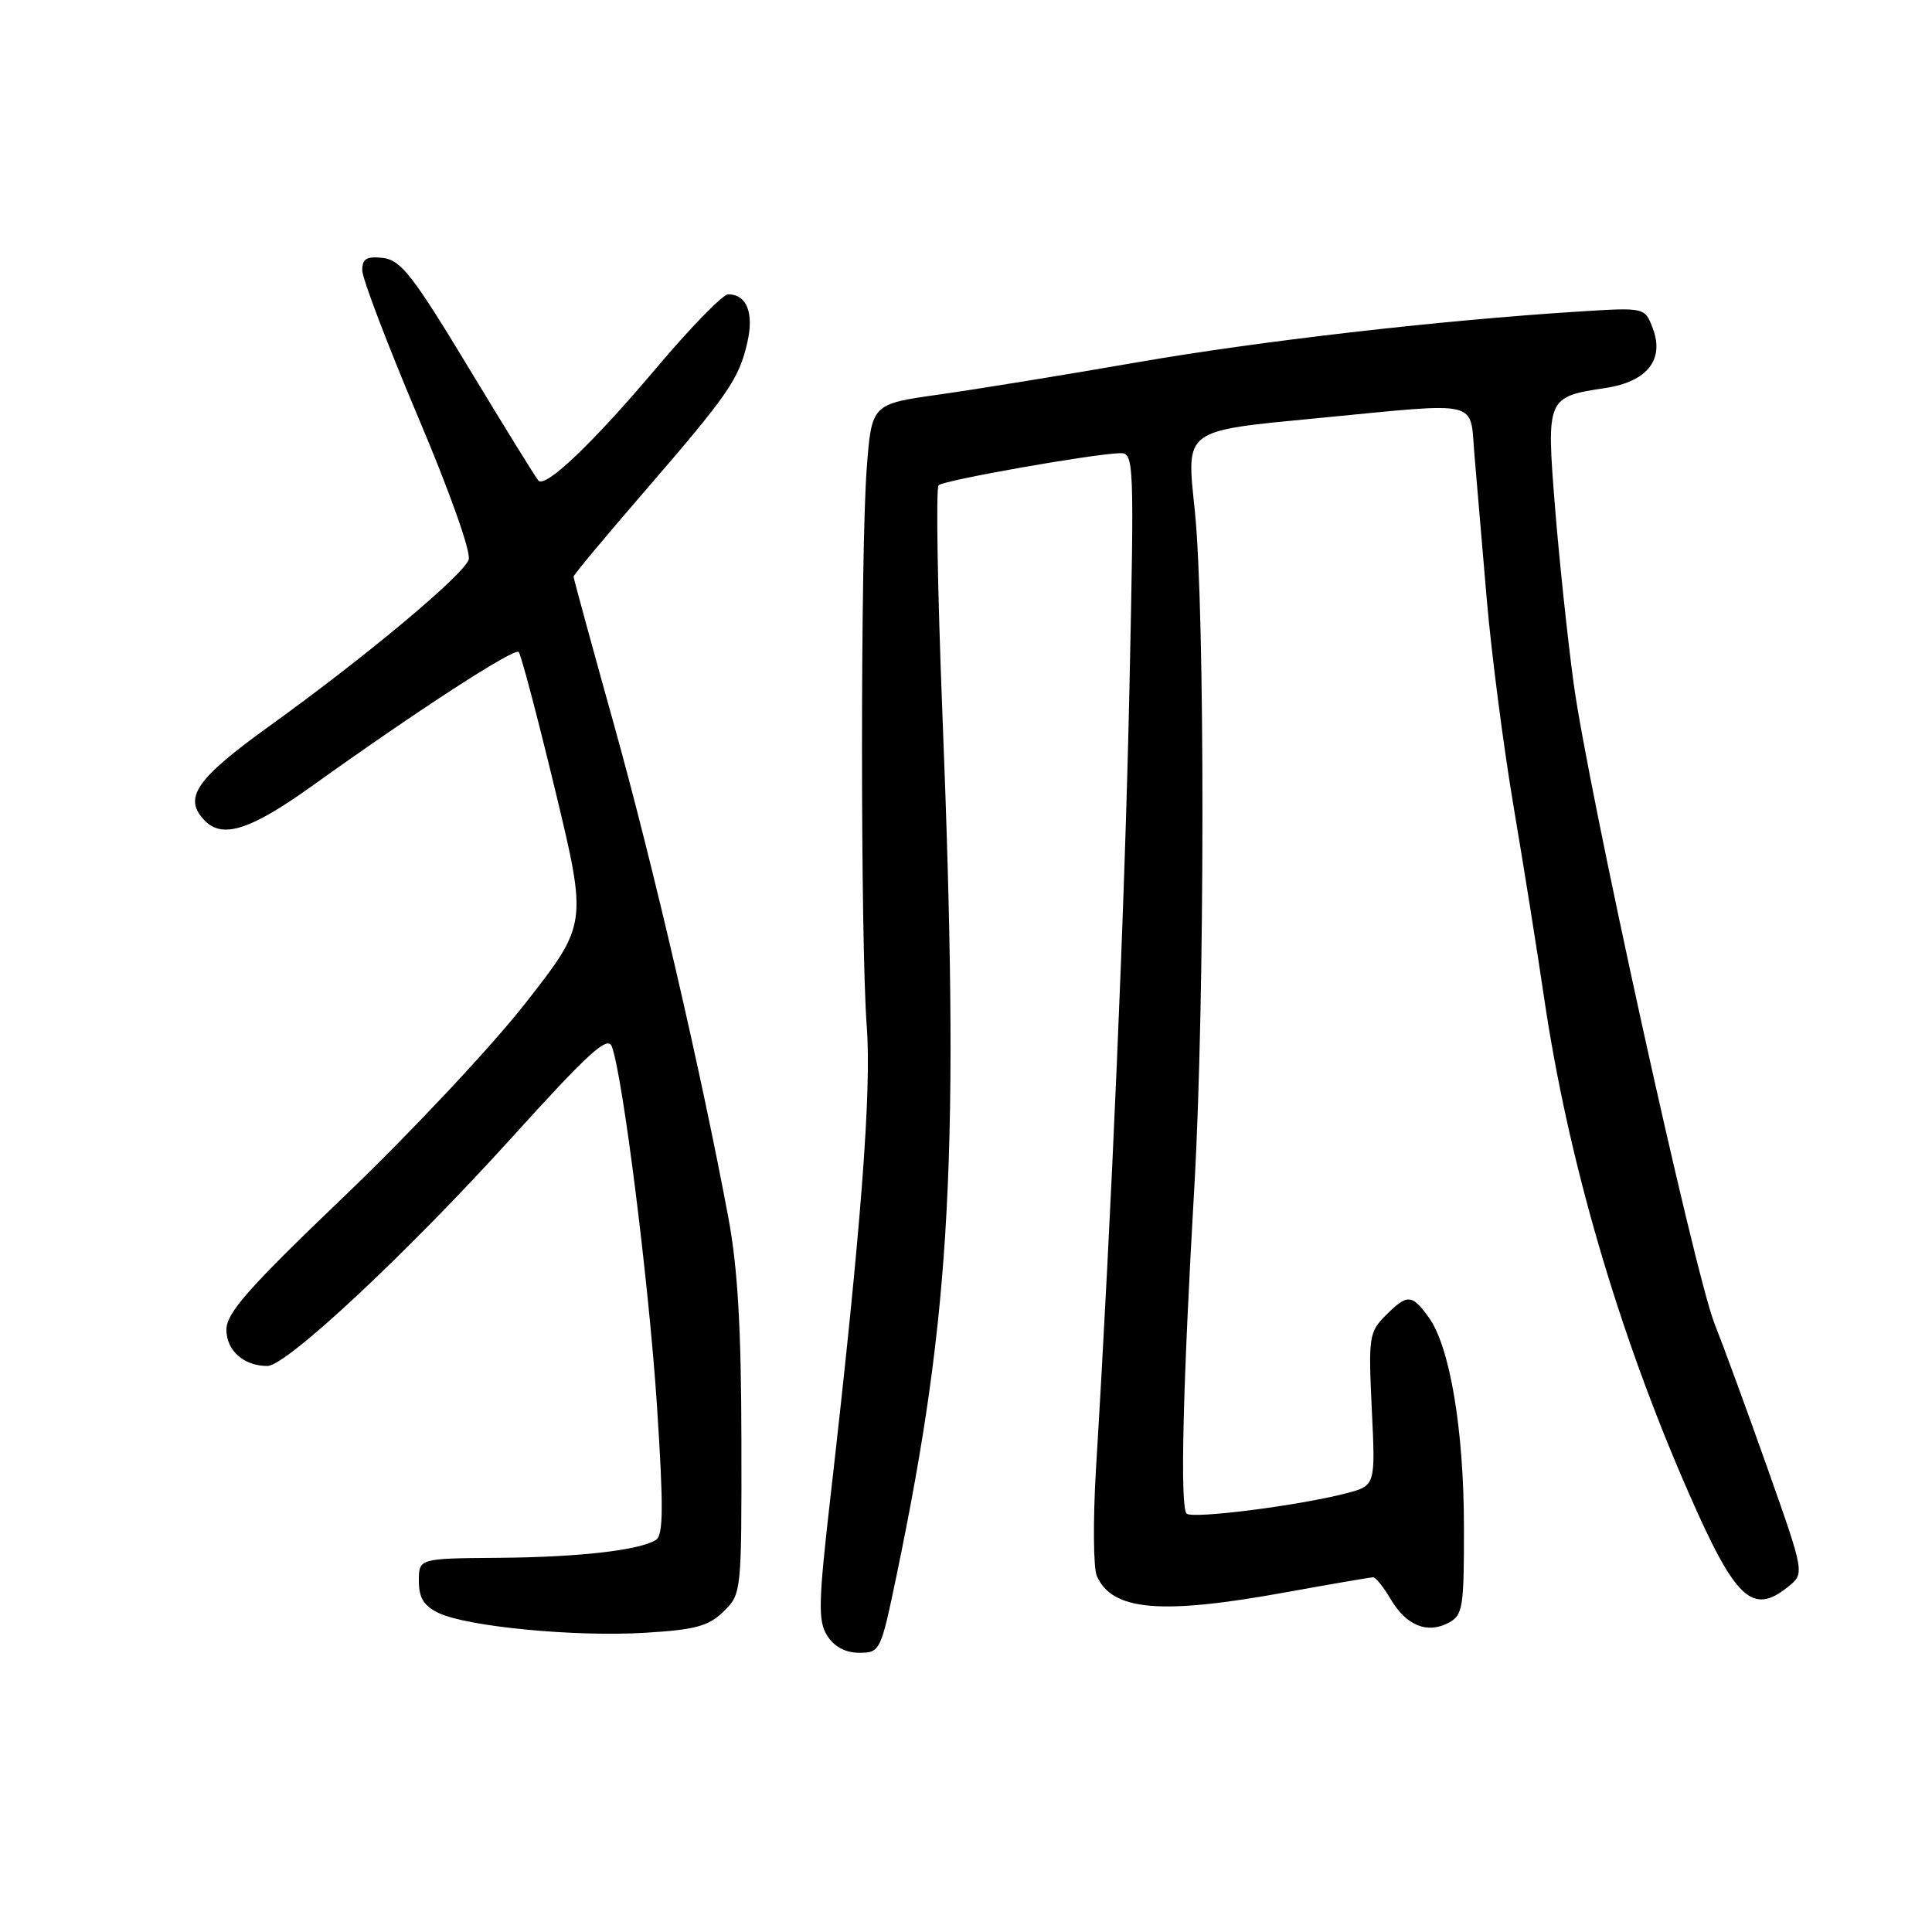 <?xml version="1.0" encoding="UTF-8" standalone="no"?>
<!DOCTYPE svg PUBLIC "-//W3C//DTD SVG 1.1//EN" "http://www.w3.org/Graphics/SVG/1.1/DTD/svg11.dtd" >
<svg xmlns="http://www.w3.org/2000/svg" xmlns:xlink="http://www.w3.org/1999/xlink" version="1.1" viewBox="0 0 256 256">
 <g >
 <path fill="currentColor"
d=" M 118.80 208.75 C 126.08 173.72 127.18 152.94 124.86 94.23 C 124.23 78.13 124.00 64.66 124.37 64.30 C 125.03 63.63 144.82 60.14 148.41 60.05 C 150.27 60.00 150.30 60.91 149.65 91.48 C 149.05 119.70 147.30 160.51 145.22 194.71 C 144.82 201.42 144.87 207.78 145.34 208.84 C 147.40 213.45 153.82 214.00 170.42 210.98 C 176.43 209.89 181.62 209.00 181.95 209.00 C 182.29 209.00 183.35 210.32 184.30 211.94 C 186.36 215.41 189.14 216.53 191.96 215.02 C 193.84 214.02 194.00 212.99 193.98 202.21 C 193.96 189.37 192.11 178.39 189.30 174.54 C 187.06 171.46 186.48 171.43 183.60 174.31 C 181.41 176.50 181.31 177.17 181.77 186.74 C 182.26 196.85 182.26 196.85 178.38 197.87 C 172.13 199.50 157.97 201.30 157.23 200.56 C 156.35 199.68 156.72 183.87 158.27 157.00 C 159.66 132.70 159.69 80.99 158.32 67.68 C 157.19 56.74 156.64 57.14 174.99 55.37 C 196.46 53.30 194.75 52.89 195.37 60.25 C 195.66 63.69 196.40 72.35 197.01 79.50 C 197.63 86.65 199.23 99.03 200.58 107.00 C 201.93 114.97 203.72 126.22 204.57 132.00 C 207.72 153.53 214.39 176.43 223.73 197.75 C 229.95 211.96 232.20 214.09 236.95 210.24 C 239.13 208.48 239.13 208.48 234.18 194.49 C 231.46 186.80 228.31 178.22 227.20 175.43 C 224.53 168.77 210.41 104.60 208.51 90.50 C 207.69 84.45 206.58 73.88 206.03 67.00 C 204.90 52.73 204.97 52.58 212.69 51.42 C 218.25 50.59 220.58 47.66 219.00 43.50 C 217.95 40.73 217.95 40.73 209.22 41.28 C 190.72 42.45 166.80 45.20 150.50 48.04 C 141.15 49.67 129.45 51.57 124.50 52.27 C 115.50 53.53 115.50 53.53 114.85 62.02 C 114.01 73.00 114.01 124.99 114.85 136.00 C 115.50 144.53 114.08 163.03 110.08 198.00 C 108.43 212.40 108.37 214.79 109.62 216.75 C 110.55 218.21 112.03 219.00 113.86 219.00 C 116.61 219.00 116.71 218.81 118.80 208.75 Z  M 95.89 213.52 C 98.25 211.21 98.27 210.98 98.24 190.84 C 98.22 176.15 97.75 168.00 96.54 161.50 C 92.96 142.28 86.58 114.78 81.41 96.21 C 78.43 85.54 76.00 76.63 76.00 76.40 C 76.00 76.17 80.23 71.10 85.39 65.13 C 96.56 52.21 97.94 50.20 99.04 45.31 C 99.92 41.43 98.93 39.00 96.48 39.00 C 95.78 39.00 91.50 43.39 86.98 48.75 C 78.60 58.67 72.33 64.67 71.35 63.69 C 71.05 63.39 66.92 56.70 62.15 48.82 C 54.72 36.51 53.11 34.46 50.75 34.18 C 48.58 33.93 48.00 34.28 48.00 35.82 C 48.00 36.89 51.31 45.58 55.35 55.14 C 59.59 65.14 62.45 73.20 62.10 74.16 C 61.34 76.26 48.49 87.00 35.75 96.17 C 25.86 103.29 24.18 105.78 27.20 108.80 C 29.55 111.15 33.29 109.92 41.34 104.15 C 55.40 94.08 68.15 85.81 68.73 86.39 C 69.03 86.70 71.21 94.94 73.56 104.69 C 77.83 122.43 77.83 122.43 69.67 132.87 C 65.18 138.62 54.41 150.10 45.75 158.39 C 32.93 170.66 30.00 173.97 30.00 176.19 C 30.00 178.96 32.31 181.00 35.44 181.00 C 37.95 181.00 53.91 166.08 67.71 150.85 C 78.08 139.39 80.52 137.18 81.08 138.69 C 82.54 142.63 86.01 170.31 87.06 186.39 C 87.93 199.75 87.90 203.44 86.91 204.05 C 84.68 205.43 76.70 206.34 66.00 206.42 C 55.50 206.50 55.50 206.50 55.50 209.49 C 55.50 211.72 56.16 212.79 58.12 213.73 C 61.91 215.54 76.23 216.92 85.50 216.35 C 92.15 215.95 93.90 215.47 95.89 213.52 Z "/>
</g>
</svg>